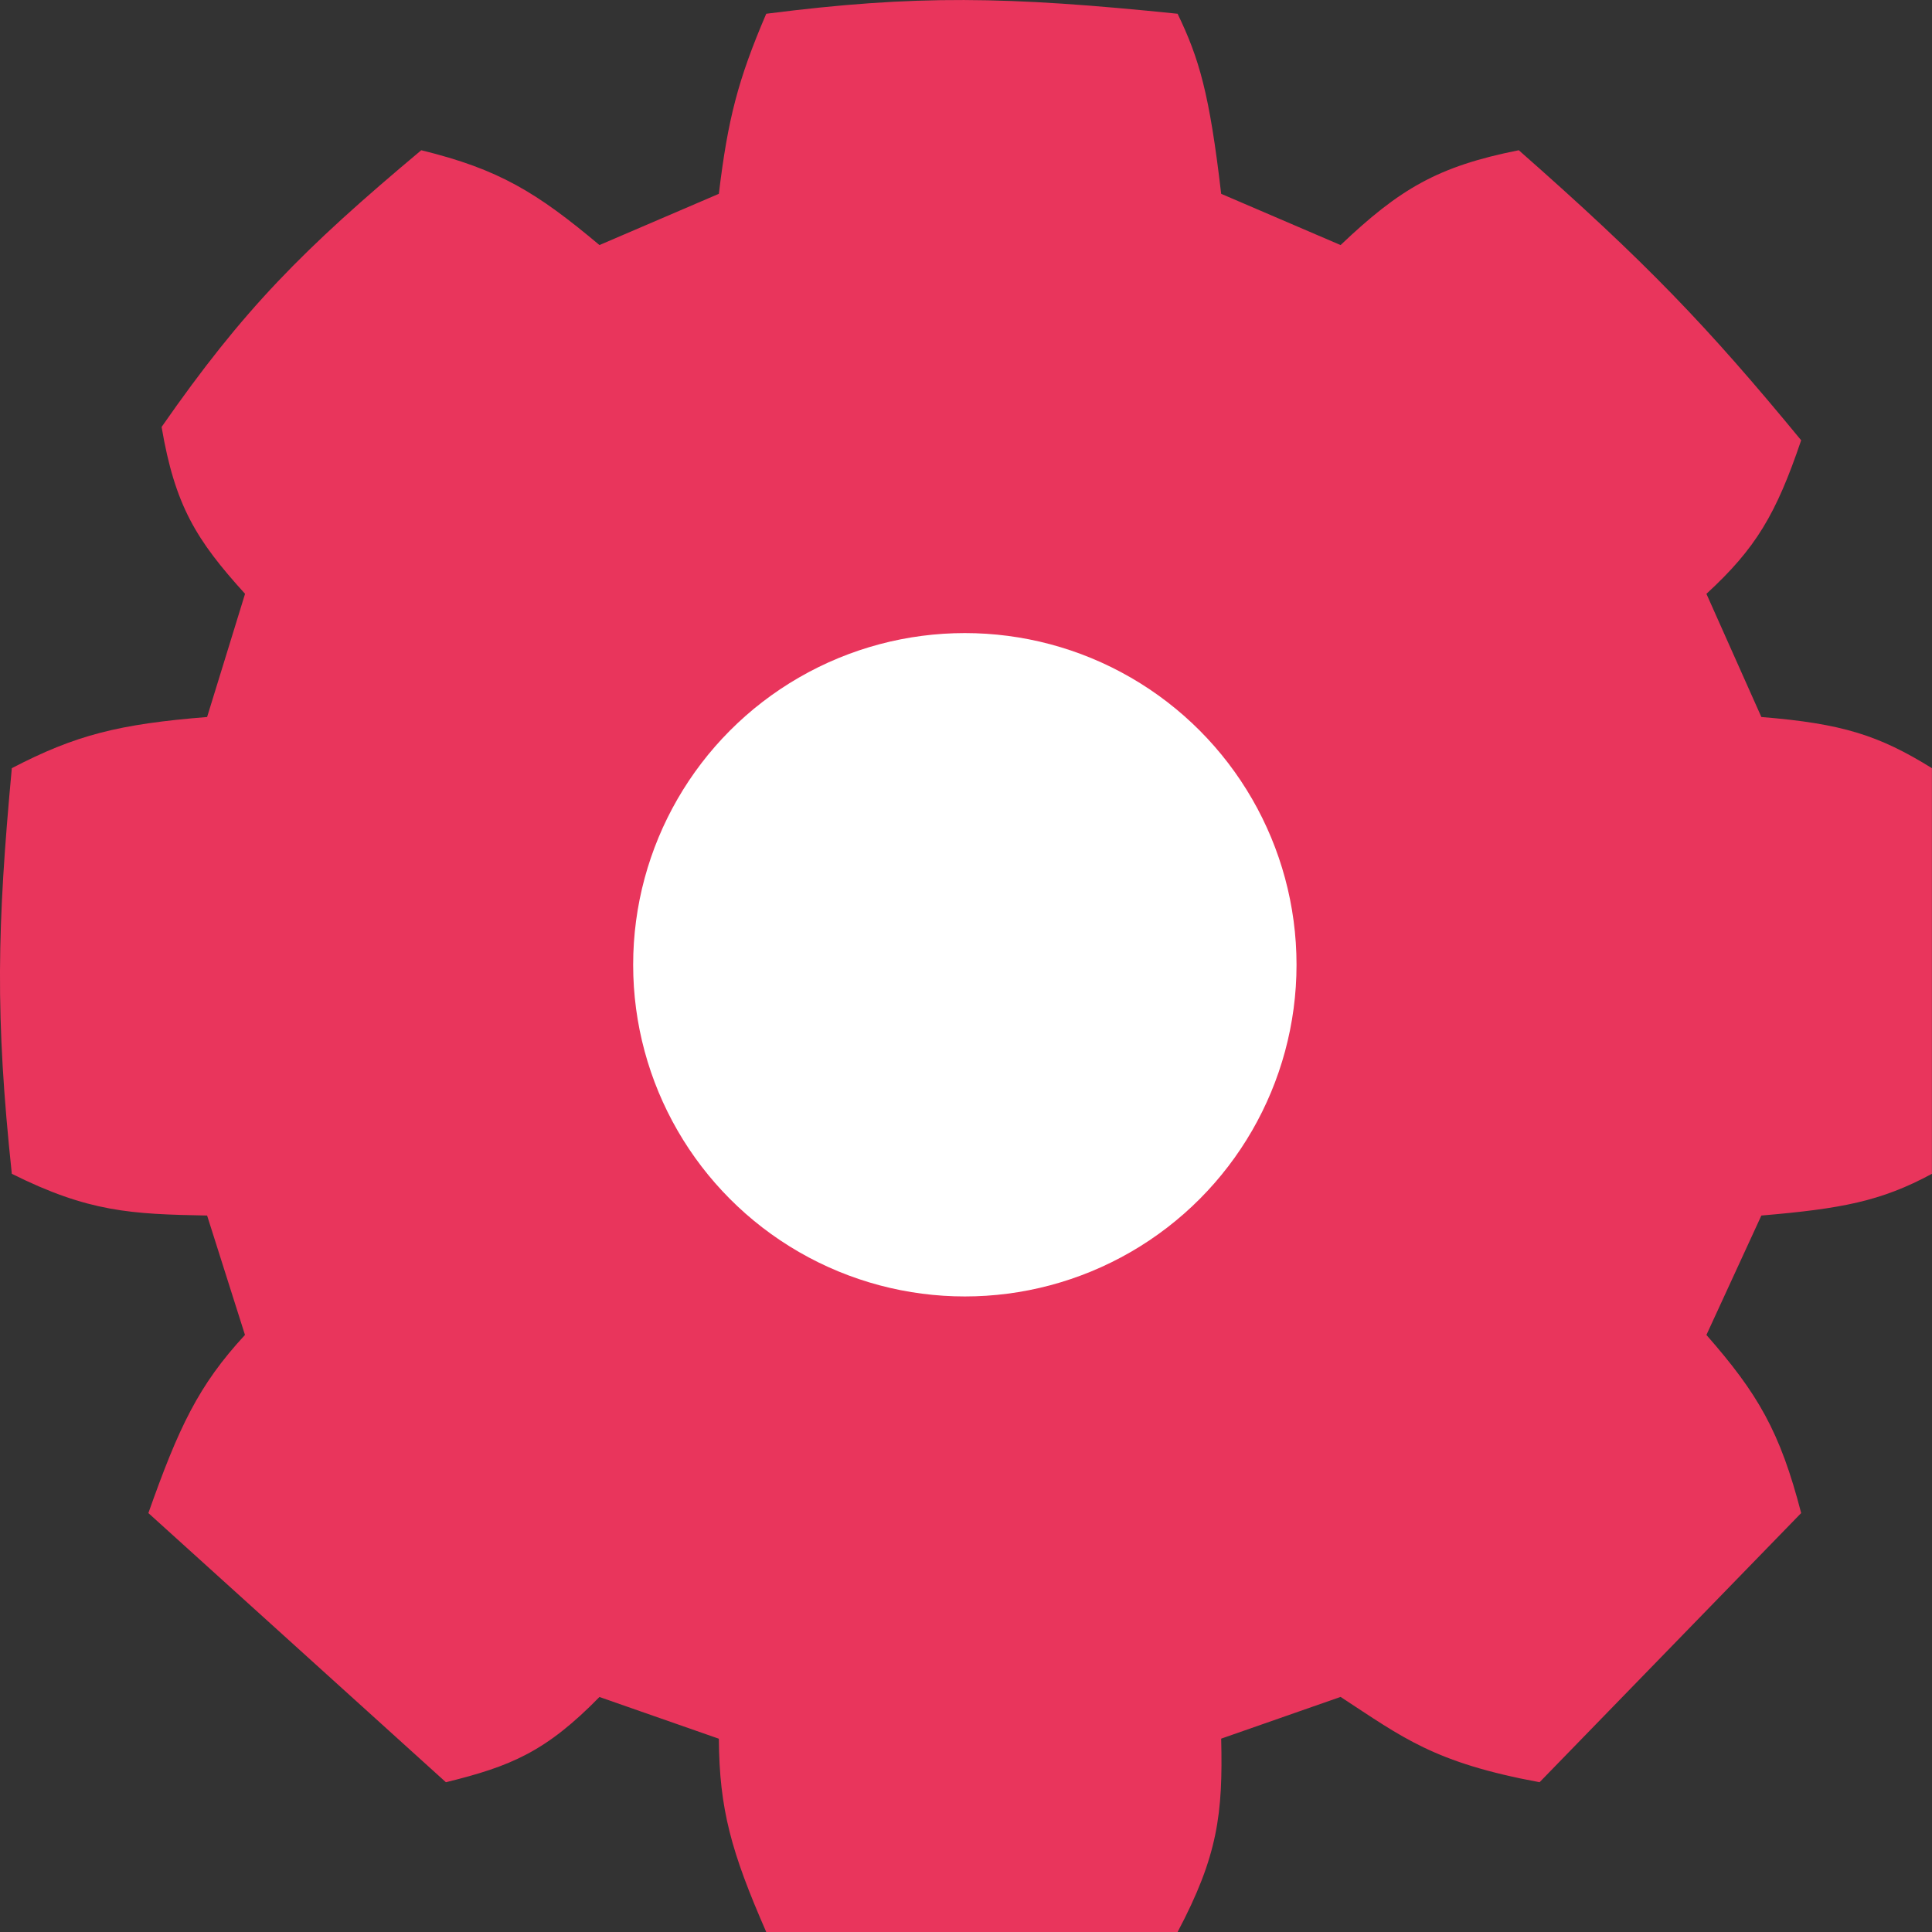 <svg width="25" height="25" fill="none" xmlns="http://www.w3.org/2000/svg"><rect width="100%" height="100%" fill="#333333" stroke="none"/><path d="M9.302 2.508l-1.545.663c-.812-.682-1.303-.982-2.306-1.227C3.916 3.23 3.152 4 2.091 5.525c.173 1.017.448 1.463 1.08 2.159L2.68 9.278C1.538 9.37.98 9.51.153 9.94c-.19 2.05-.218 3.2 0 5.249.994.496 1.545.522 2.527.54l.49 1.545c-.603.652-.858 1.197-1.25 2.305l3.85 3.483c.844-.207 1.295-.397 1.987-1.103l1.545.54c.006.912.16 1.465.613 2.501h5.323c.519-.98.588-1.527.564-2.502l1.545-.54c.808.527 1.205.85 2.575 1.104l3.385-3.483c-.273-1.055-.56-1.545-1.226-2.305l.711-1.545c1.034-.088 1.549-.184 2.207-.54V9.94c-.684-.424-1.158-.577-2.207-.662l-.711-1.594c.64-.588.902-1.031 1.226-1.987-1.221-1.483-2.01-2.306-3.654-3.753-1.048.208-1.54.5-2.306 1.227l-1.545-.663c-.151-1.295-.284-1.75-.564-2.33-2.211-.227-3.388-.247-5.323 0-.365.852-.497 1.363-.613 2.33z" fill="#E9355C"/><circle cx="12.485" cy="12.484" r="4.292" fill="#fff"/></svg>